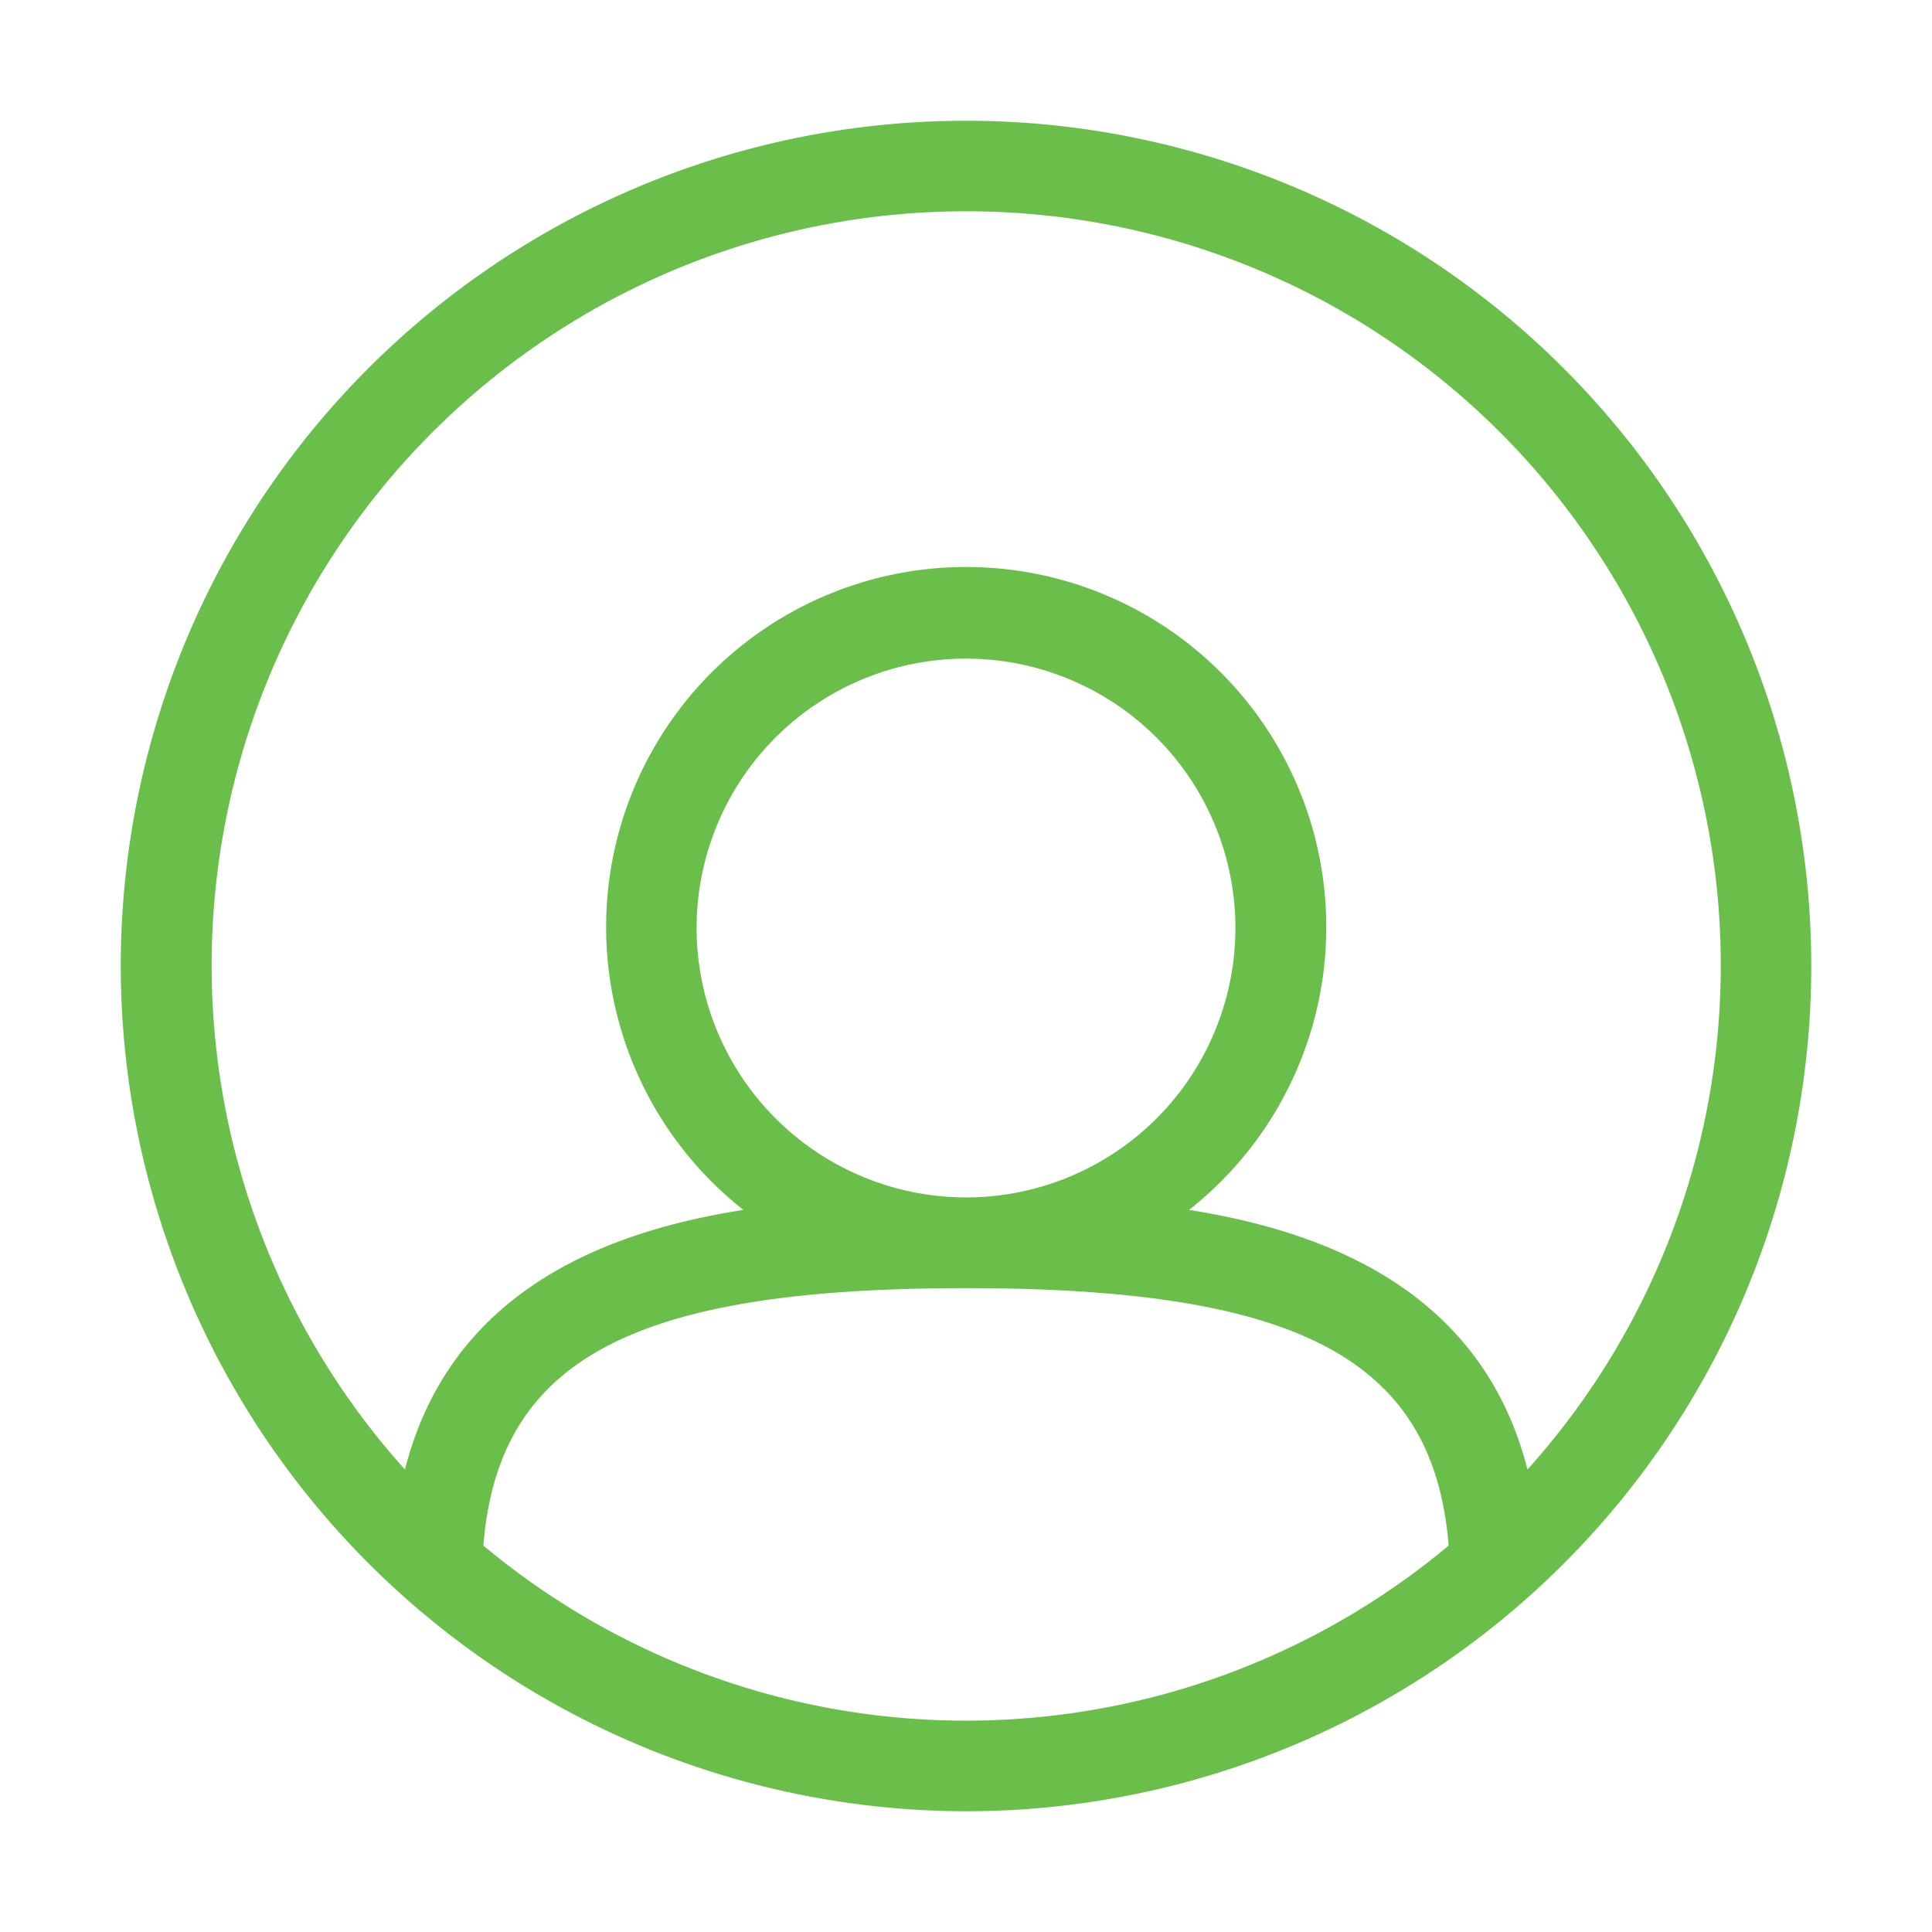 <svg xmlns="http://www.w3.org/2000/svg" xmlns:xlink="http://www.w3.org/1999/xlink" width="32" height="32" viewBox="0 0 32 32"><defs><style>.a{fill:#6abf4b;}.b{fill:none;}.c{clip-path:url(#a);}</style><clipPath id="a"><rect class="a" width="28" height="28" transform="translate(0 0)"/></clipPath></defs><g transform="translate(6 6)"><rect class="b" width="32" height="32" transform="translate(-6 -6)"/><g class="c" transform="translate(-4 -4)"><path class="a" d="M14,28A14,14,0,1,0,0,14,14.016,14.016,0,0,0,14,28M6.006,23.6c.25-3.1,2.5-4.264,7.994-4.264S21.744,20.5,21.994,23.6a12.469,12.469,0,0,1-15.987,0M9.538,13.37A4.462,4.462,0,1,1,14,17.833,4.467,4.467,0,0,1,9.538,13.37M14,1.5a12.49,12.49,0,0,1,9.3,20.84c-.735-2.878-3.2-3.921-5.606-4.3a5.964,5.964,0,1,0-7.381,0c-2.405.375-4.871,1.417-5.606,4.3A12.49,12.49,0,0,1,14,1.5" transform="translate(0 0)"/></g></g></svg>